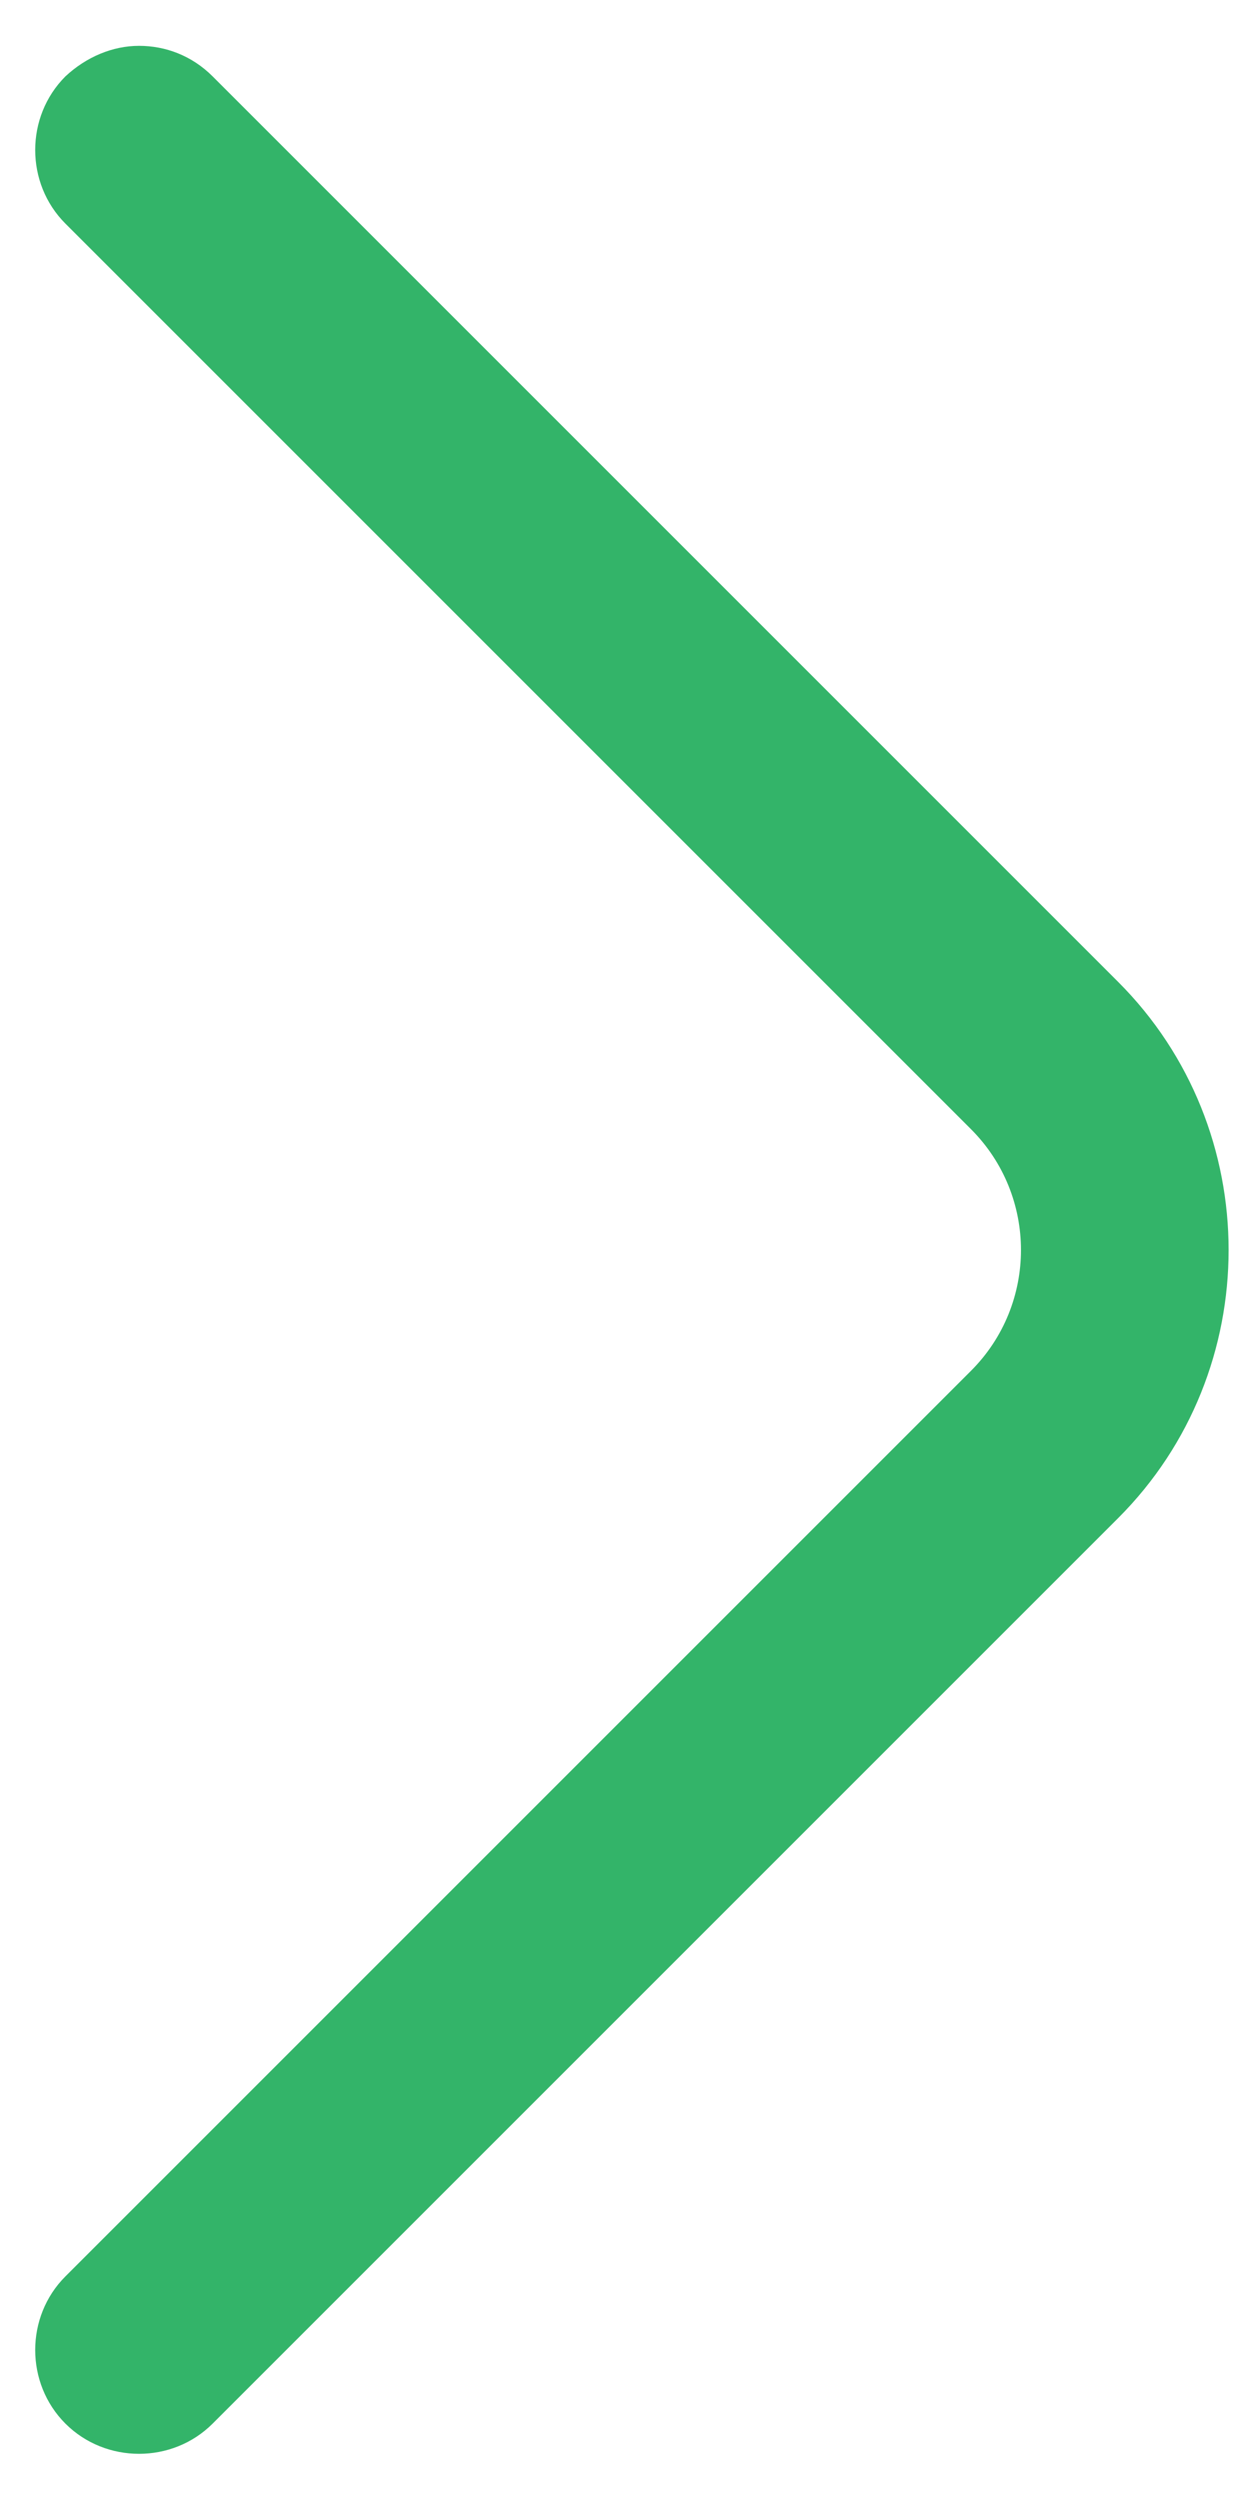 <svg width="9" height="18" viewBox="0 0 9 18" fill="none" xmlns="http://www.w3.org/2000/svg">
    <path d="M1.001 0.33C1.191 0.33 1.381 0.4 1.531 0.55L8.051 7.07C9.111 8.13 9.111 9.87 8.051 10.93L1.531 17.45C1.241 17.74 0.761 17.74 0.471 17.45C0.181 17.16 0.181 16.68 0.471 16.39L6.991 9.87C7.471 9.39 7.471 8.61 6.991 8.13L0.471 1.61C0.181 1.32 0.181 0.84 0.471 0.55C0.621 0.41 0.811 0.33 1.001 0.33Z" fill="#33B469"/>
</svg>
